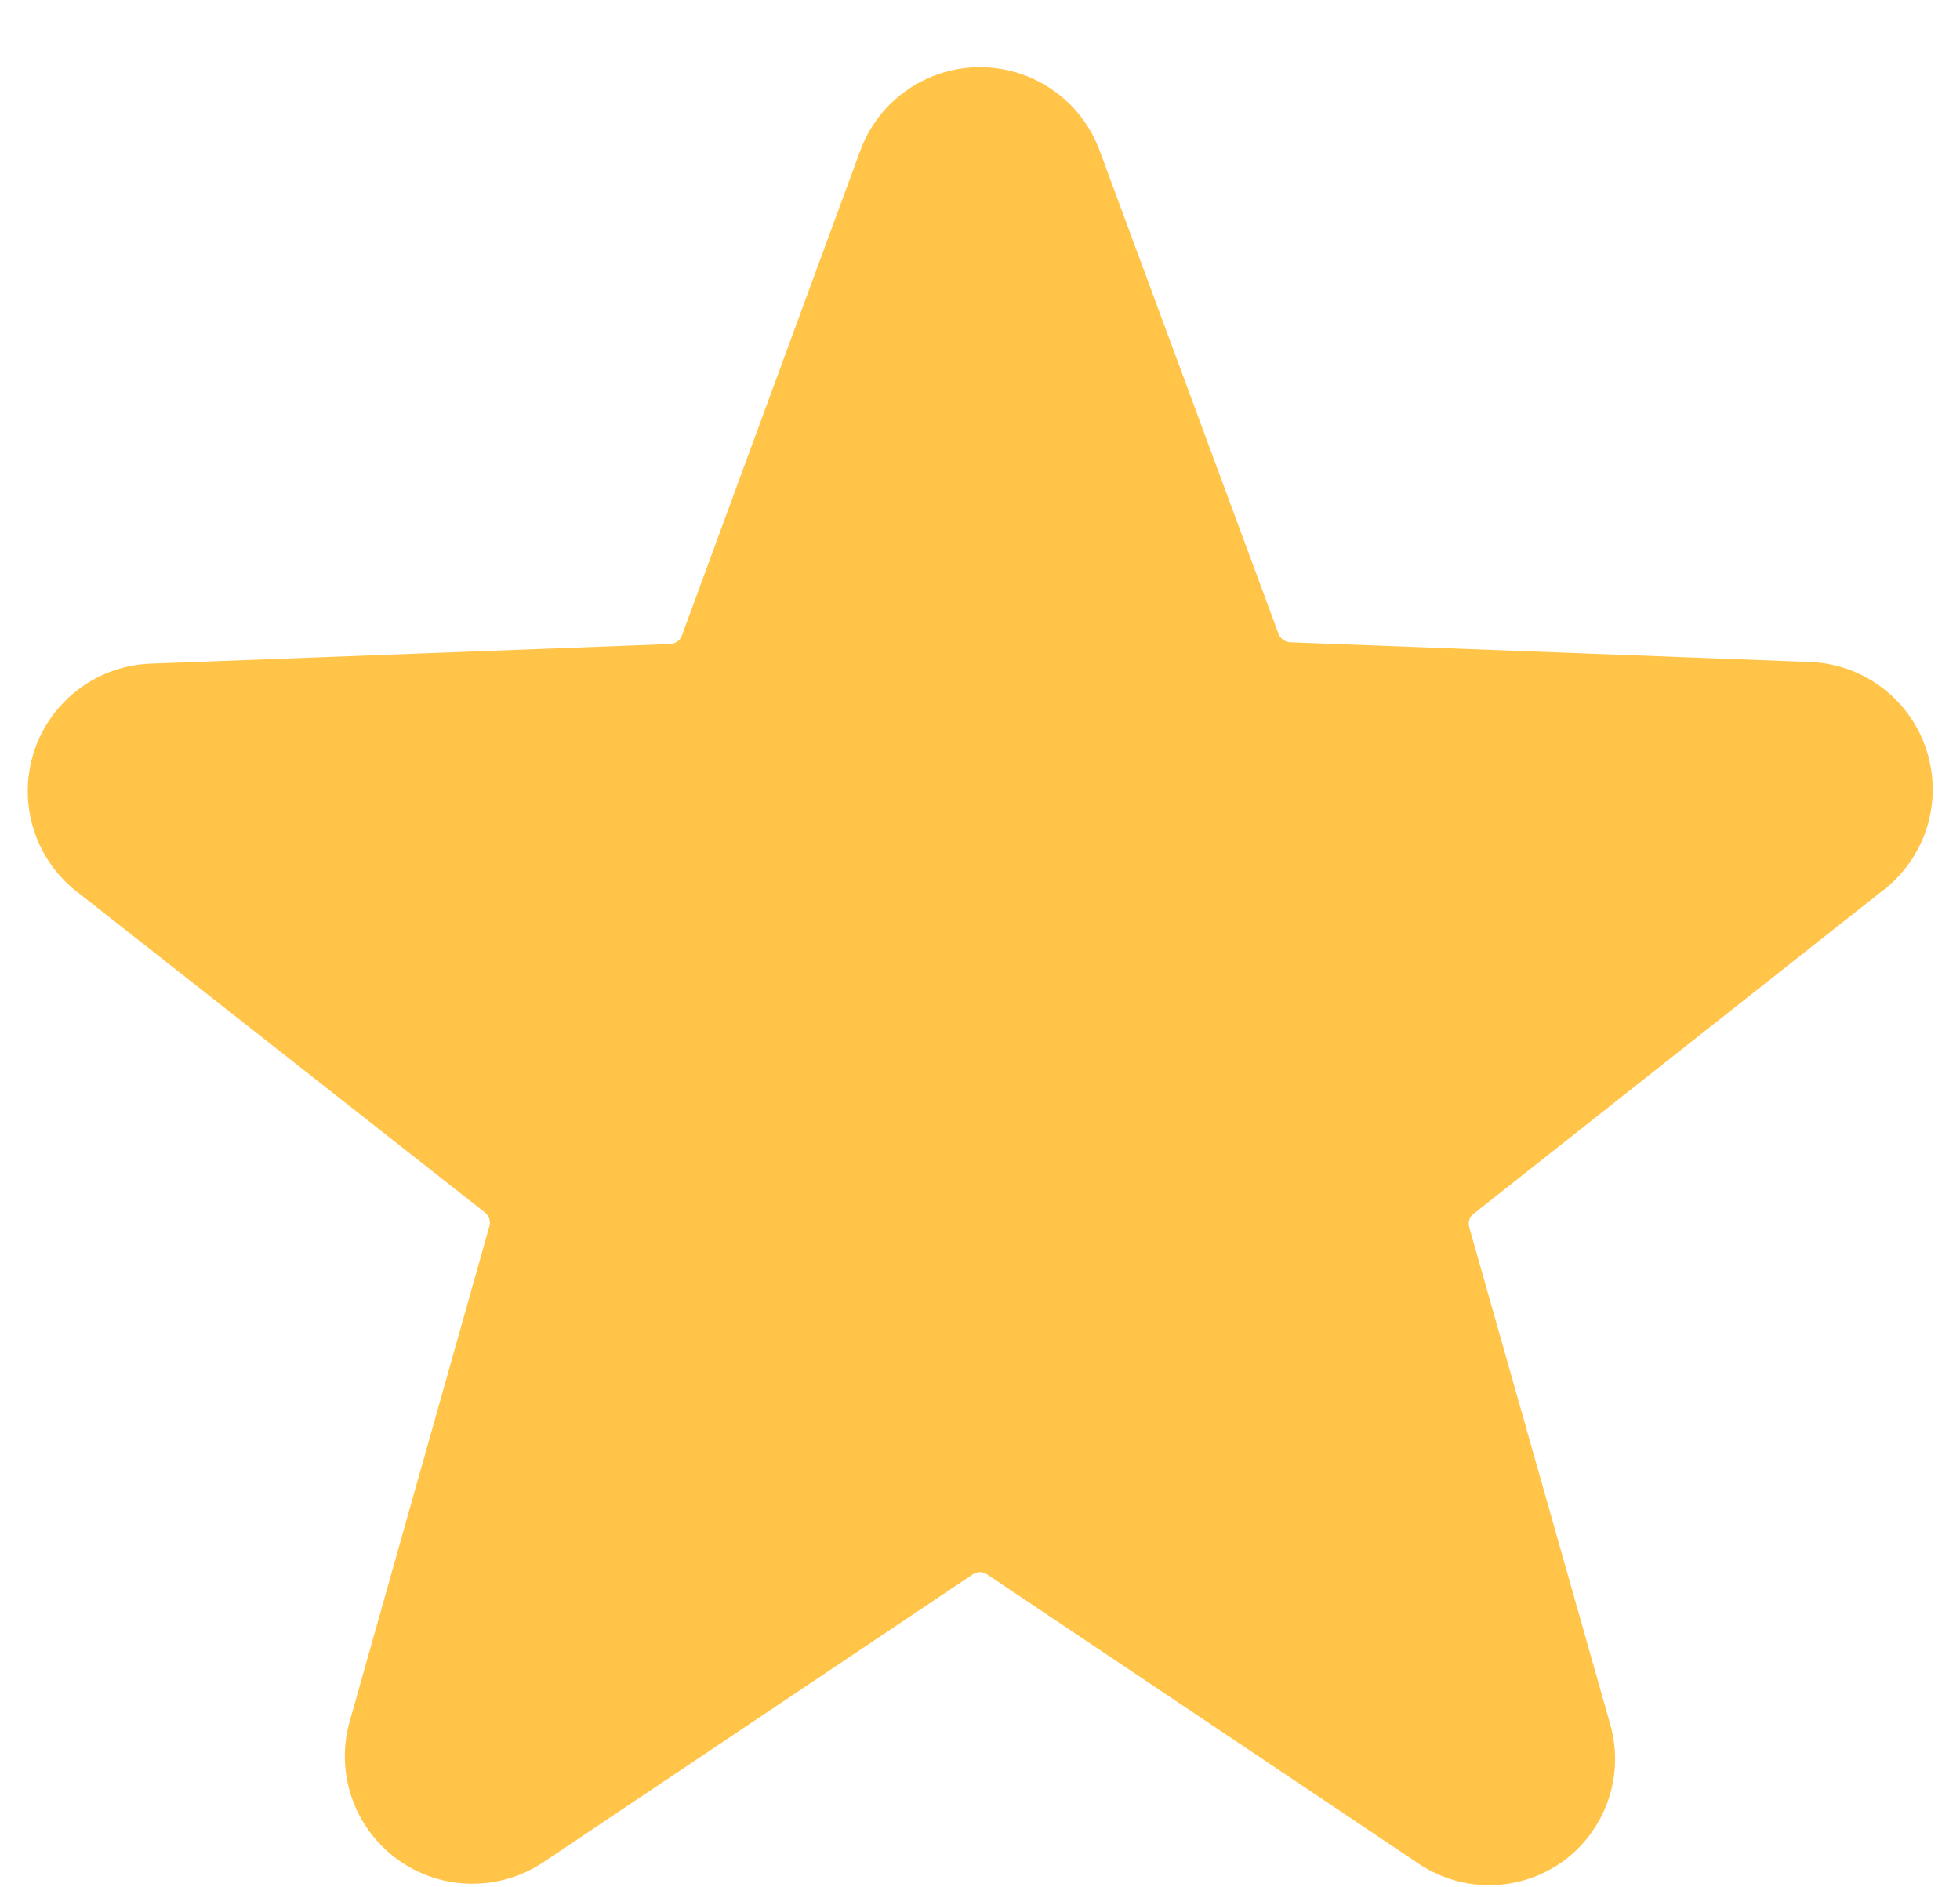 <svg width="27" height="26" viewBox="0 0 27 26" fill="none" xmlns="http://www.w3.org/2000/svg">
<path d="M25.916 12.284C26.211 12.065 26.429 11.759 26.541 11.41C26.652 11.06 26.652 10.685 26.539 10.335C26.427 9.986 26.208 9.681 25.913 9.463C25.618 9.244 25.262 9.124 24.895 9.118L17.77 8.848C17.735 8.846 17.702 8.833 17.674 8.812C17.645 8.791 17.624 8.763 17.612 8.73L15.15 2.08C15.026 1.741 14.802 1.449 14.506 1.243C14.211 1.036 13.86 0.926 13.499 0.926C13.139 0.926 12.787 1.036 12.492 1.243C12.197 1.449 11.972 1.741 11.849 2.08L9.394 8.753C9.382 8.786 9.361 8.815 9.333 8.836C9.305 8.857 9.271 8.87 9.236 8.872L2.111 9.141C1.744 9.147 1.388 9.268 1.094 9.486C0.799 9.705 0.58 10.01 0.467 10.359C0.355 10.708 0.354 11.084 0.466 11.434C0.577 11.783 0.796 12.089 1.09 12.308L6.679 16.702C6.707 16.724 6.728 16.753 6.739 16.787C6.75 16.821 6.752 16.857 6.742 16.892L4.819 23.708C4.719 24.055 4.729 24.424 4.846 24.766C4.964 25.107 5.184 25.404 5.476 25.616C5.769 25.828 6.119 25.945 6.48 25.95C6.842 25.956 7.196 25.85 7.494 25.648L13.4 21.689C13.429 21.669 13.464 21.658 13.499 21.658C13.535 21.658 13.569 21.669 13.598 21.689L19.504 25.648C19.799 25.857 20.152 25.97 20.513 25.97C20.875 25.97 21.228 25.857 21.523 25.648C21.815 25.438 22.035 25.142 22.153 24.802C22.271 24.462 22.28 24.093 22.18 23.748L20.24 16.908C20.23 16.873 20.231 16.837 20.242 16.802C20.253 16.768 20.275 16.739 20.304 16.718L25.916 12.284Z" fill="#FFC448"/>
</svg>
